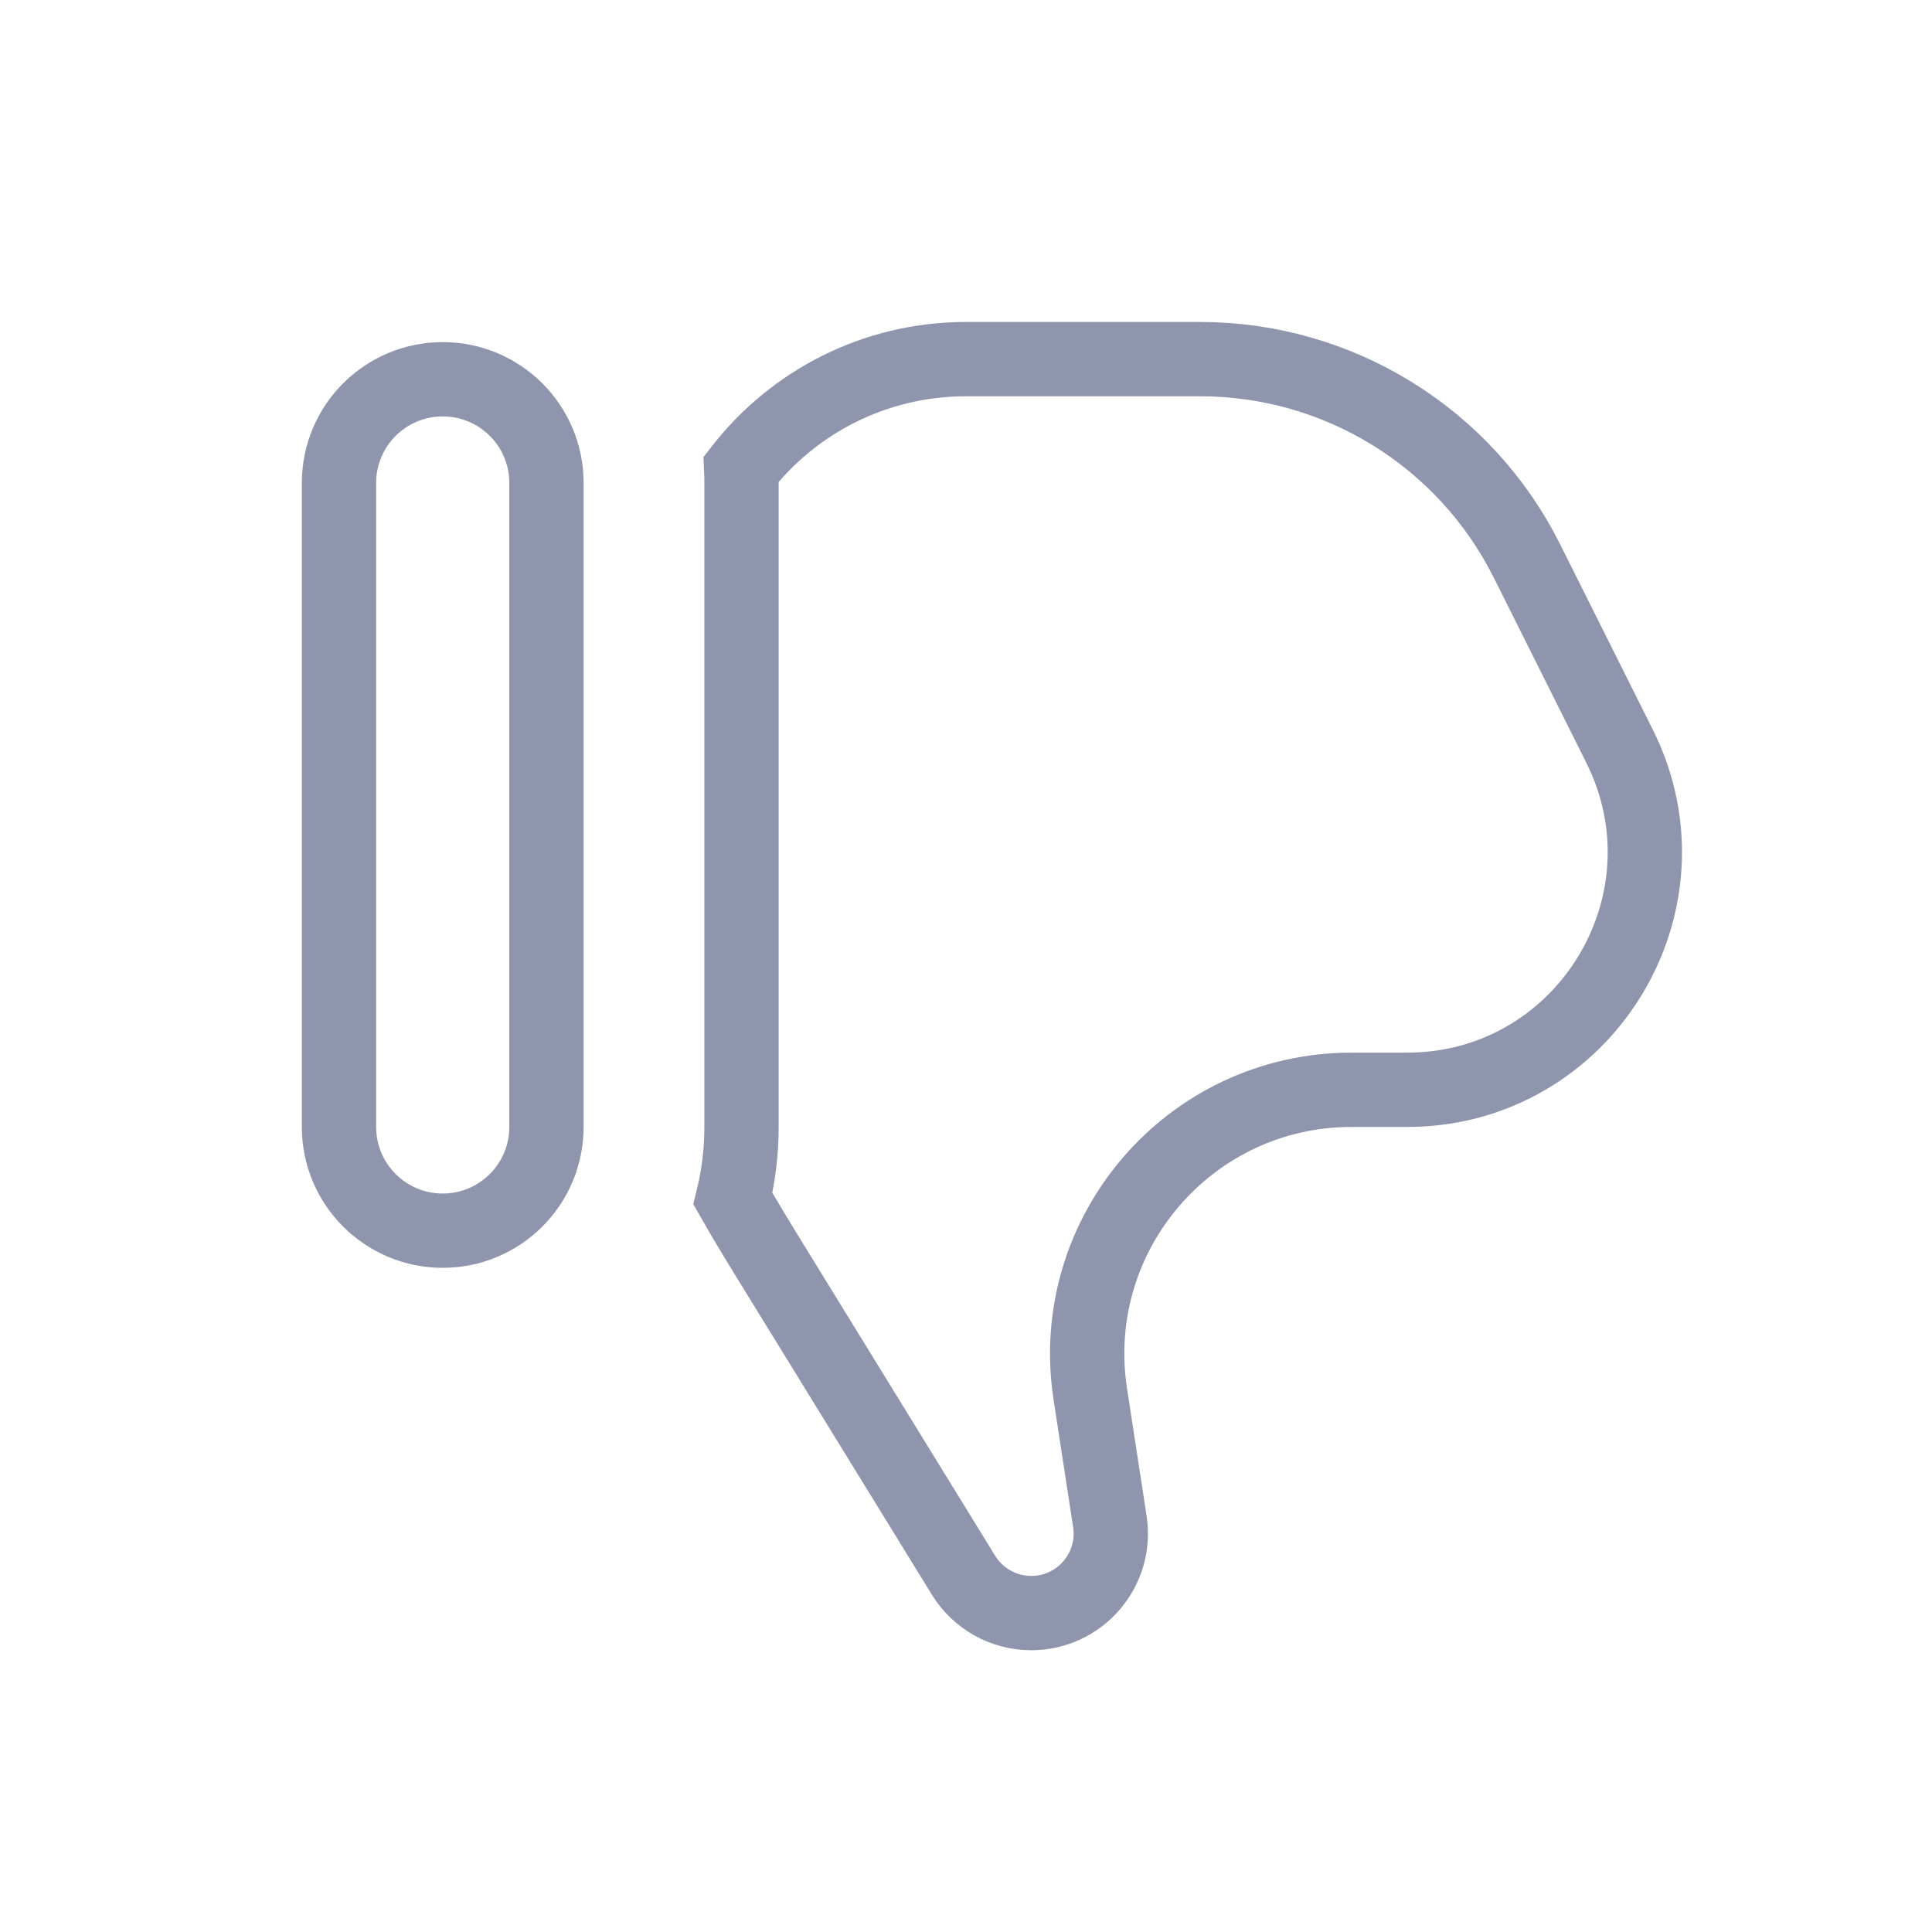 <svg width="26" height="26" viewBox="0 0 26 26" fill="none" xmlns="http://www.w3.org/2000/svg">
<path d="M10.55 17.272L10.55 17.272C10.255 16.794 10.035 16.435 9.863 16.132C9.939 15.822 9.979 15.499 9.979 15.166V6.5C9.979 6.437 9.978 6.374 9.975 6.312C10.677 5.411 11.771 4.833 13 4.833H16.152C18.015 4.833 19.717 5.885 20.55 7.551L21.794 10.039L21.794 10.039C22.857 12.165 21.311 14.666 18.935 14.666H18.188C16.008 14.666 14.341 16.609 14.673 18.763L14.936 20.475L14.936 20.475C15.036 21.123 14.534 21.708 13.878 21.708C13.506 21.708 13.161 21.515 12.966 21.198C12.966 21.198 12.966 21.198 12.966 21.198L10.55 17.272Z" stroke="#9095AE"/>
<path d="M5.958 5.104C6.729 5.104 7.354 5.728 7.354 6.499V15.166C7.354 15.937 6.729 16.562 5.958 16.562C5.187 16.562 4.562 15.937 4.562 15.166V6.499C4.562 5.728 5.187 5.104 5.958 5.104Z" stroke="#9095AE"/>
</svg>
